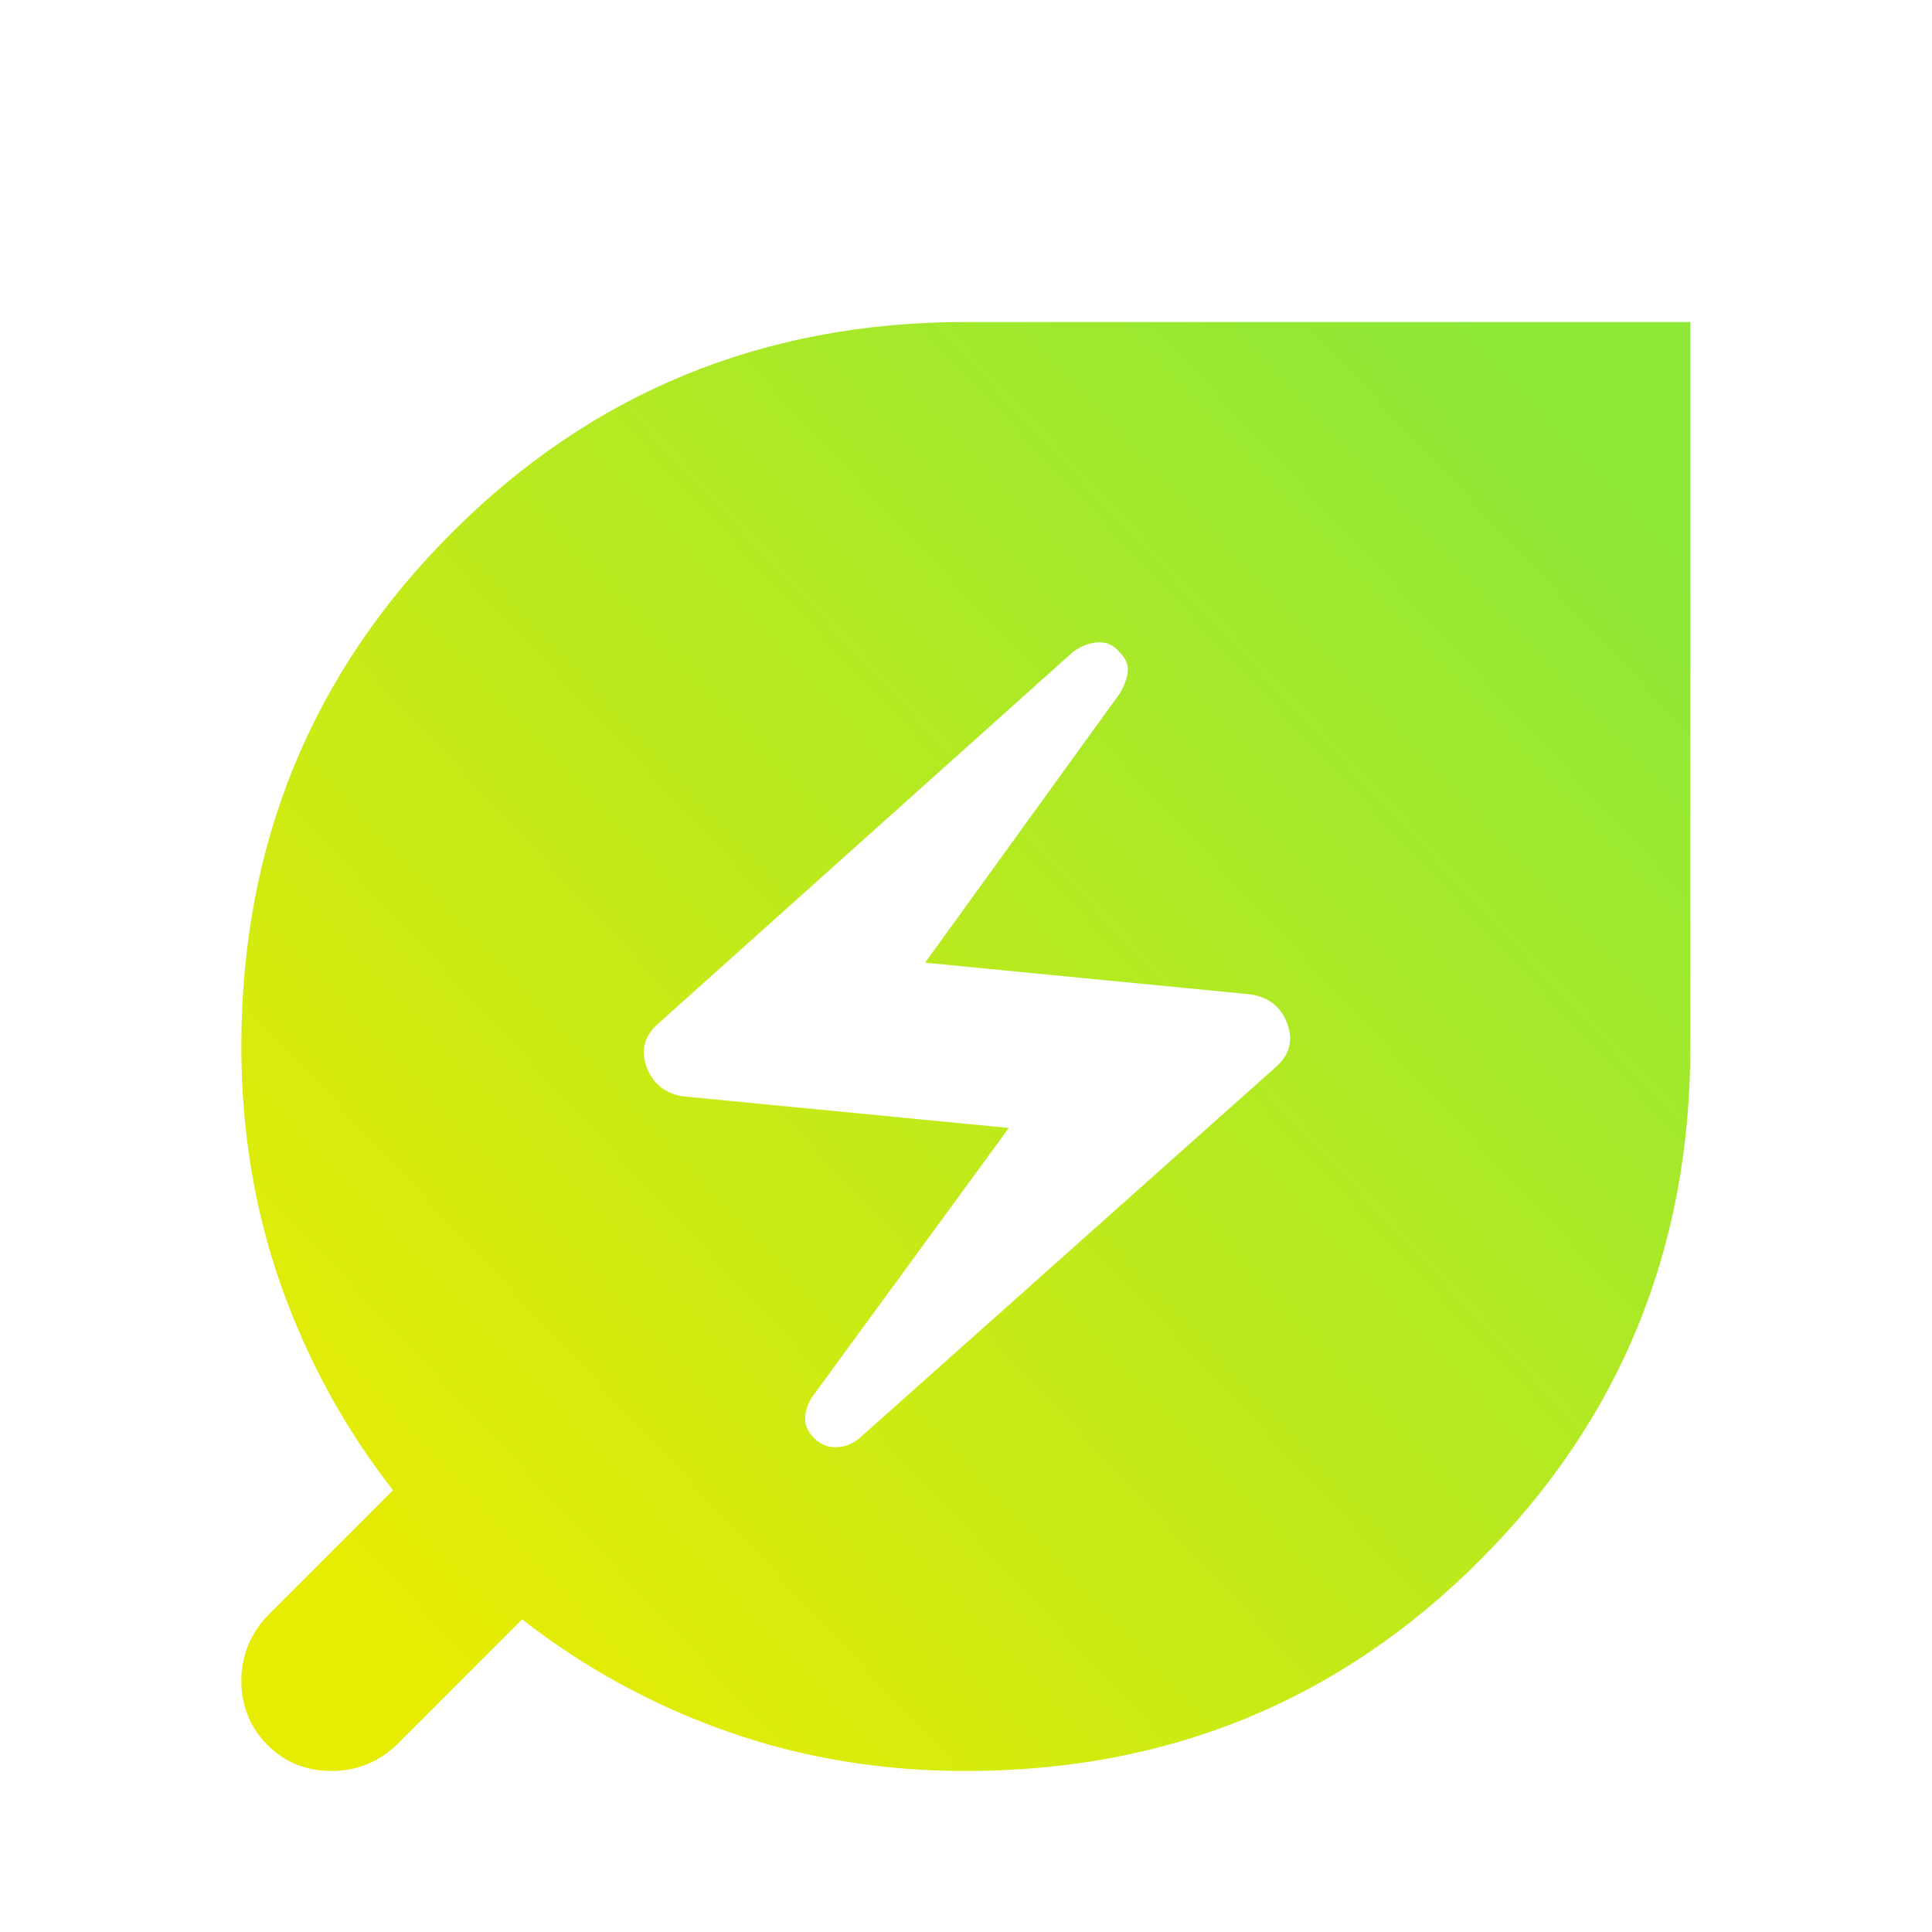 <svg width="24" height="24" viewBox="0 0 24 24" fill="none" xmlns="http://www.w3.org/2000/svg">
<g id="material-symbols:energy-savings-leaf">
<path id="Vector" d="M10.676 17.866L15.851 13.253C16.02 13.103 16.067 12.925 15.992 12.719C15.917 12.512 15.767 12.391 15.542 12.353L11.492 11.959L13.911 8.613C13.967 8.519 14 8.43 14.009 8.345C14.019 8.26 13.986 8.181 13.911 8.106C13.835 8.012 13.742 7.971 13.629 7.98C13.517 7.99 13.414 8.032 13.32 8.106L8.173 12.719C8.004 12.869 7.957 13.047 8.032 13.253C8.107 13.459 8.257 13.581 8.482 13.619L12.532 14.012L10.085 17.359C10.029 17.453 10.001 17.542 10.001 17.626C10.001 17.71 10.039 17.79 10.114 17.866C10.189 17.941 10.278 17.978 10.381 17.978C10.485 17.978 10.583 17.941 10.676 17.866ZM11.998 22C10.948 22 9.959 21.836 9.031 21.508C8.104 21.181 7.255 20.716 6.486 20.116L4.939 21.663C4.826 21.775 4.7 21.859 4.56 21.916C4.419 21.972 4.274 22 4.123 22C3.804 22 3.537 21.892 3.322 21.676C3.107 21.46 2.999 21.193 2.998 20.875C2.998 20.725 3.026 20.58 3.082 20.44C3.139 20.299 3.223 20.173 3.336 20.059L4.882 18.512C4.282 17.744 3.819 16.895 3.491 15.968C3.163 15.04 2.999 14.051 2.998 13C2.998 10.488 3.87 8.359 5.614 6.616C7.357 4.872 9.486 4 11.998 4H20.998V13C20.998 15.512 20.126 17.641 18.382 19.384C16.639 21.128 14.511 22 11.998 22Z" fill="url(#paint0_linear_259_664)"/>
</g>
<defs>
<linearGradient id="paint0_linear_259_664" x1="19.824" y1="5.665" x2="4.647" y2="19.849" gradientUnits="userSpaceOnUse">
<stop stop-color="#8EE838"/>
<stop offset="1" stop-color="#E7EC03"/>
</linearGradient>
</defs>
</svg>
